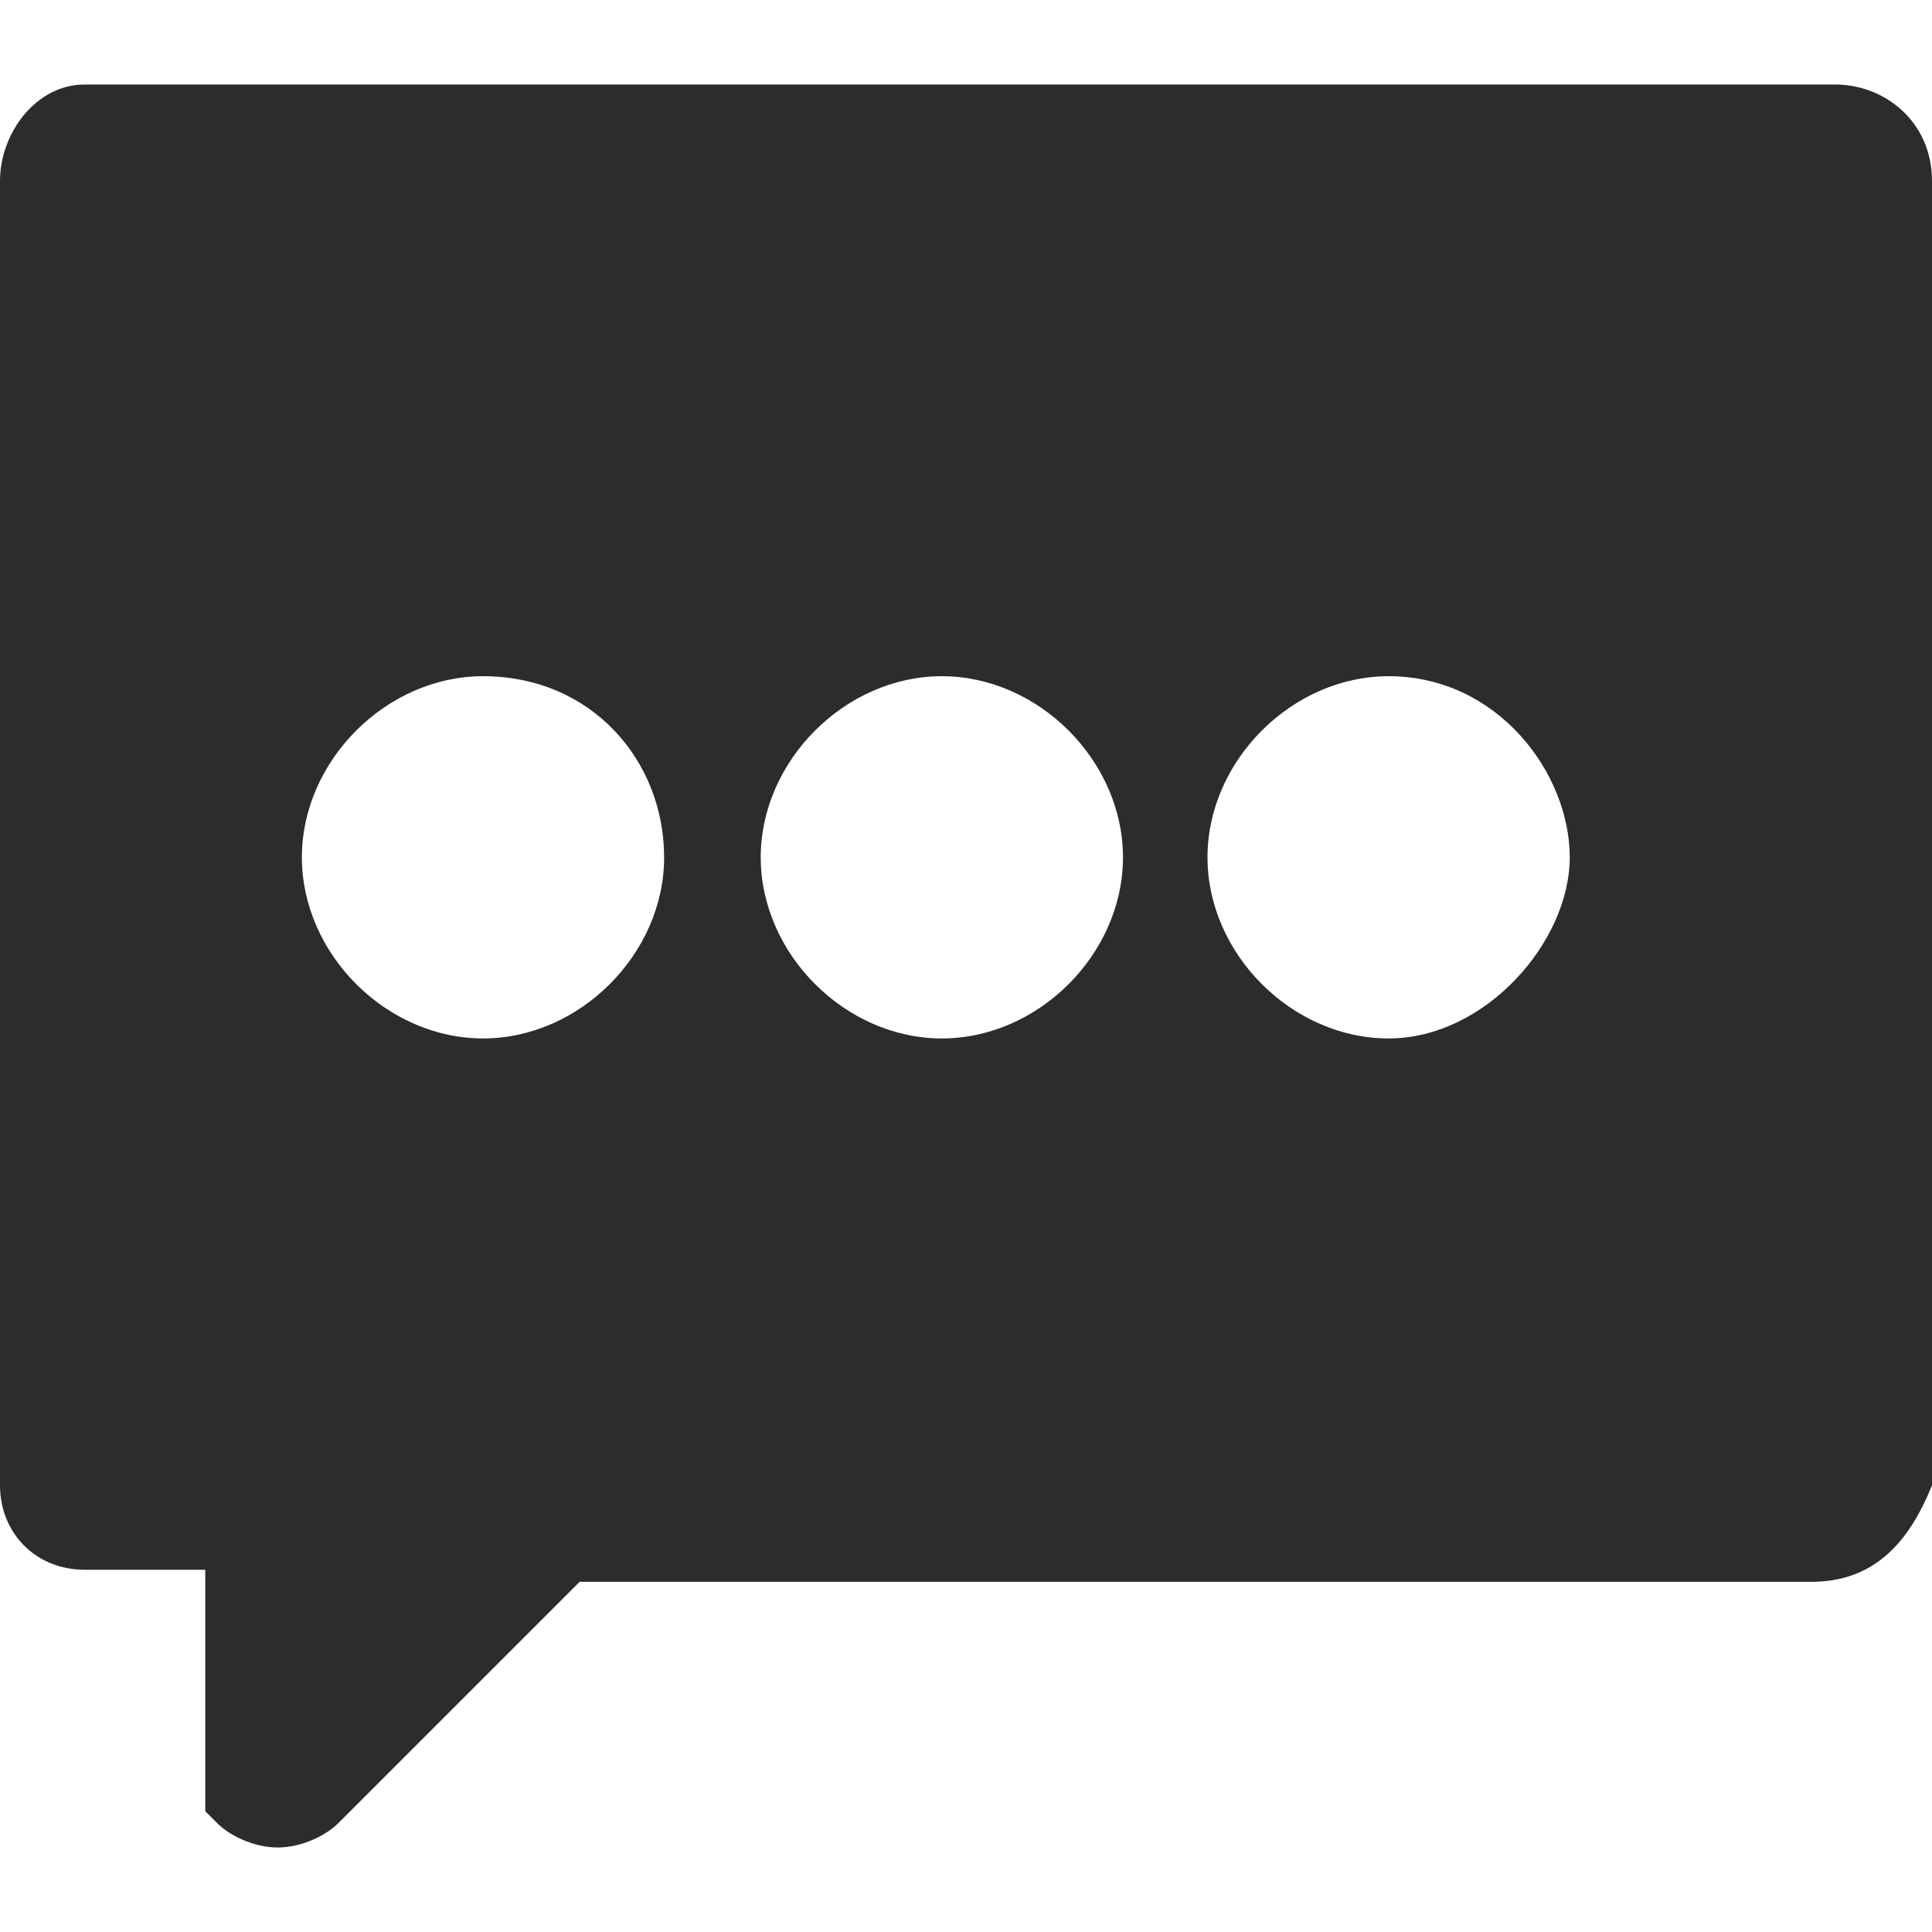 <?xml version="1.0" standalone="no"?><!DOCTYPE svg PUBLIC "-//W3C//DTD SVG 1.1//EN" "http://www.w3.org/Graphics/SVG/1.1/DTD/svg11.dtd"><svg t="1571235914082" class="icon" viewBox="0 0 1024 1024" version="1.1" xmlns="http://www.w3.org/2000/svg" p-id="8062" xmlns:xlink="http://www.w3.org/1999/xlink" width="200" height="200"><defs><style type="text/css"></style></defs><path d="M960 838.4l-224 0 0 0L371.2 838.4l0 0L320 838.4l0 0L307.2 838.4l-128 128c-6.4 6.4-19.2 12.8-32 12.8l0 0 0 0 0 0c-12.8 0-25.6-6.4-32-12.8l0 0-6.4-6.4 0 0 0-6.4 0 0 0-6.4c0 0 0-6.4 0-12.8l0 0L108.8 832 102.4 832l0 0L44.8 832C19.2 832 0 812.8 0 787.2L0 96c0-25.6 19.2-51.2 44.8-51.2l928 0C998.4 44.8 1024 64 1024 96l0 691.2C1011.2 819.2 992 838.4 960 838.4zM256 358.4c-51.2 0-96 44.8-96 96S204.8 550.4 256 550.4s96-44.8 96-96S313.6 358.4 256 358.4zM499.2 358.4C448 358.4 403.2 403.2 403.2 454.4S448 550.4 499.2 550.4s96-44.8 96-96S550.4 358.4 499.2 358.4zM736 358.4c-51.2 0-96 44.8-96 96s44.8 96 96 96S832 499.2 832 454.4 793.6 358.4 736 358.4z" p-id="8063" fill="#2c2c2c"></path></svg>